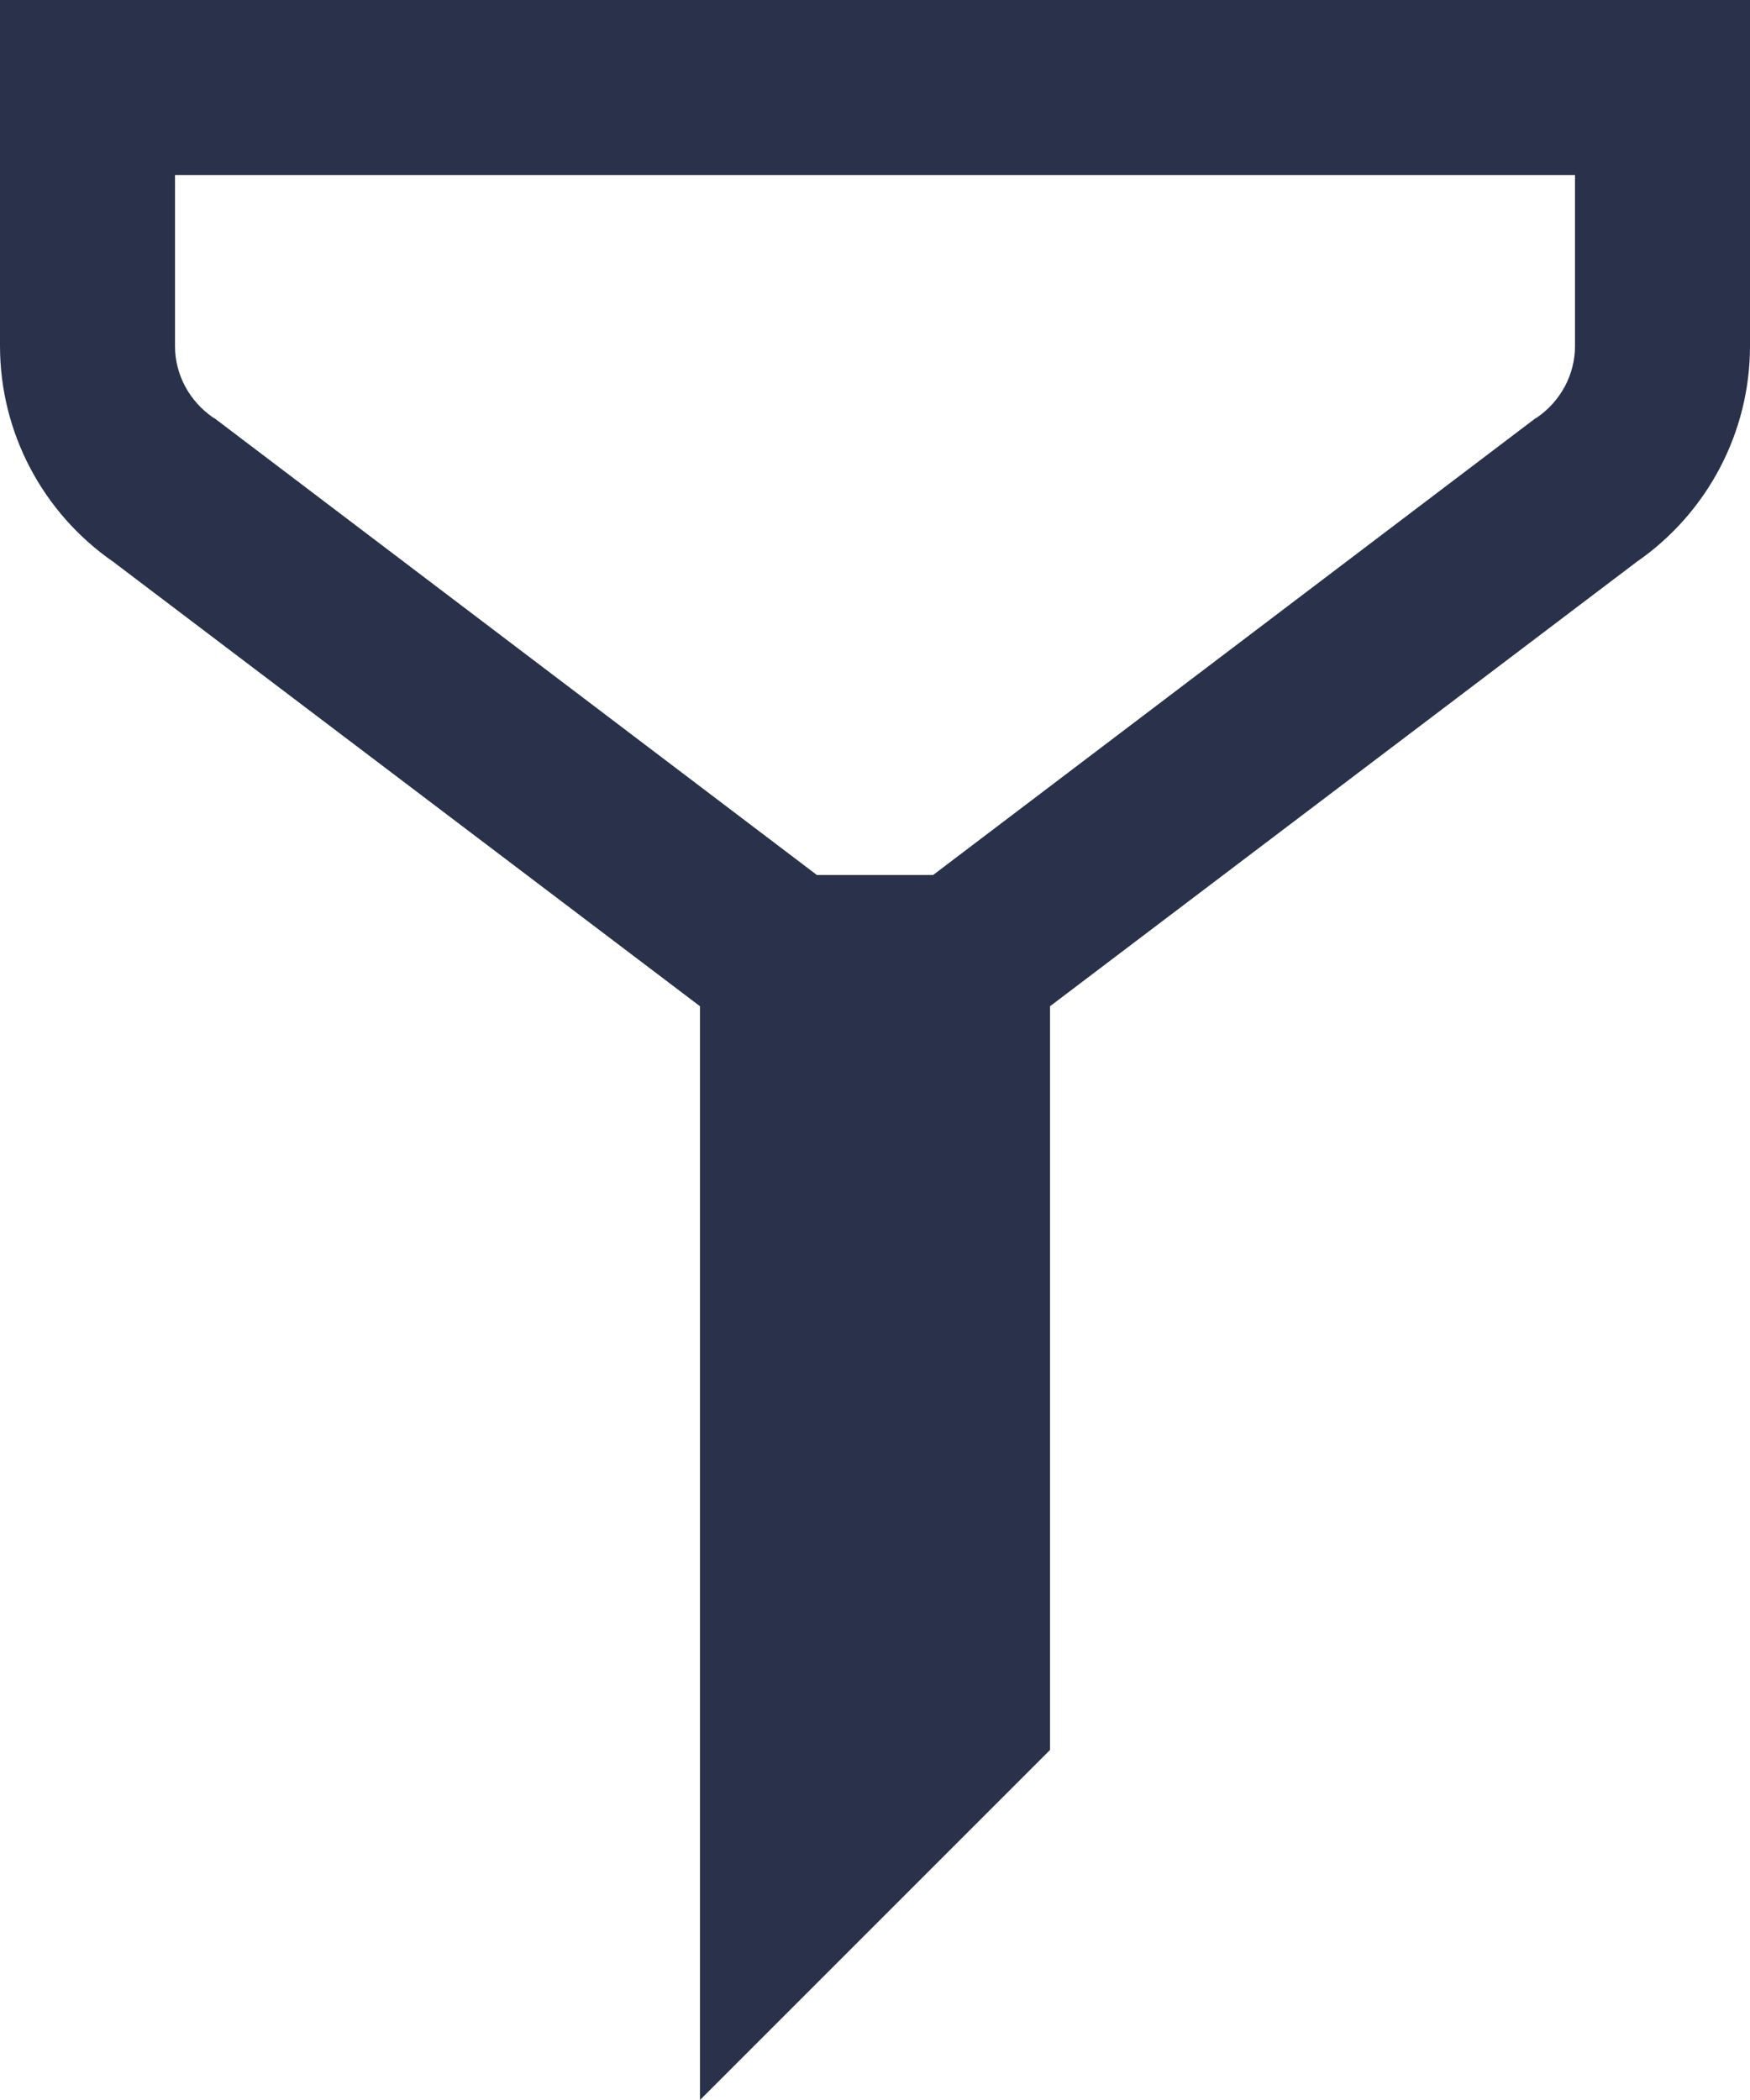 <svg width="10" height="12" viewBox="0 0 10 12" fill="none" xmlns="http://www.w3.org/2000/svg">
<path d="M0 0V1.977C0 2.469 0.242 2.93 0.648 3.211L4 5.75V12L6 10V5.75L9.352 3.211C9.758 2.93 10 2.469 10 1.977V0H0ZM1 1H9V1.977C9 2.141 8.918 2.293 8.781 2.387L8.773 2.391L5.332 5H4.668L1.227 2.391L1.219 2.387C1.082 2.293 1 2.141 1 1.977V1Z" fill="#29324A"/>
</svg>
